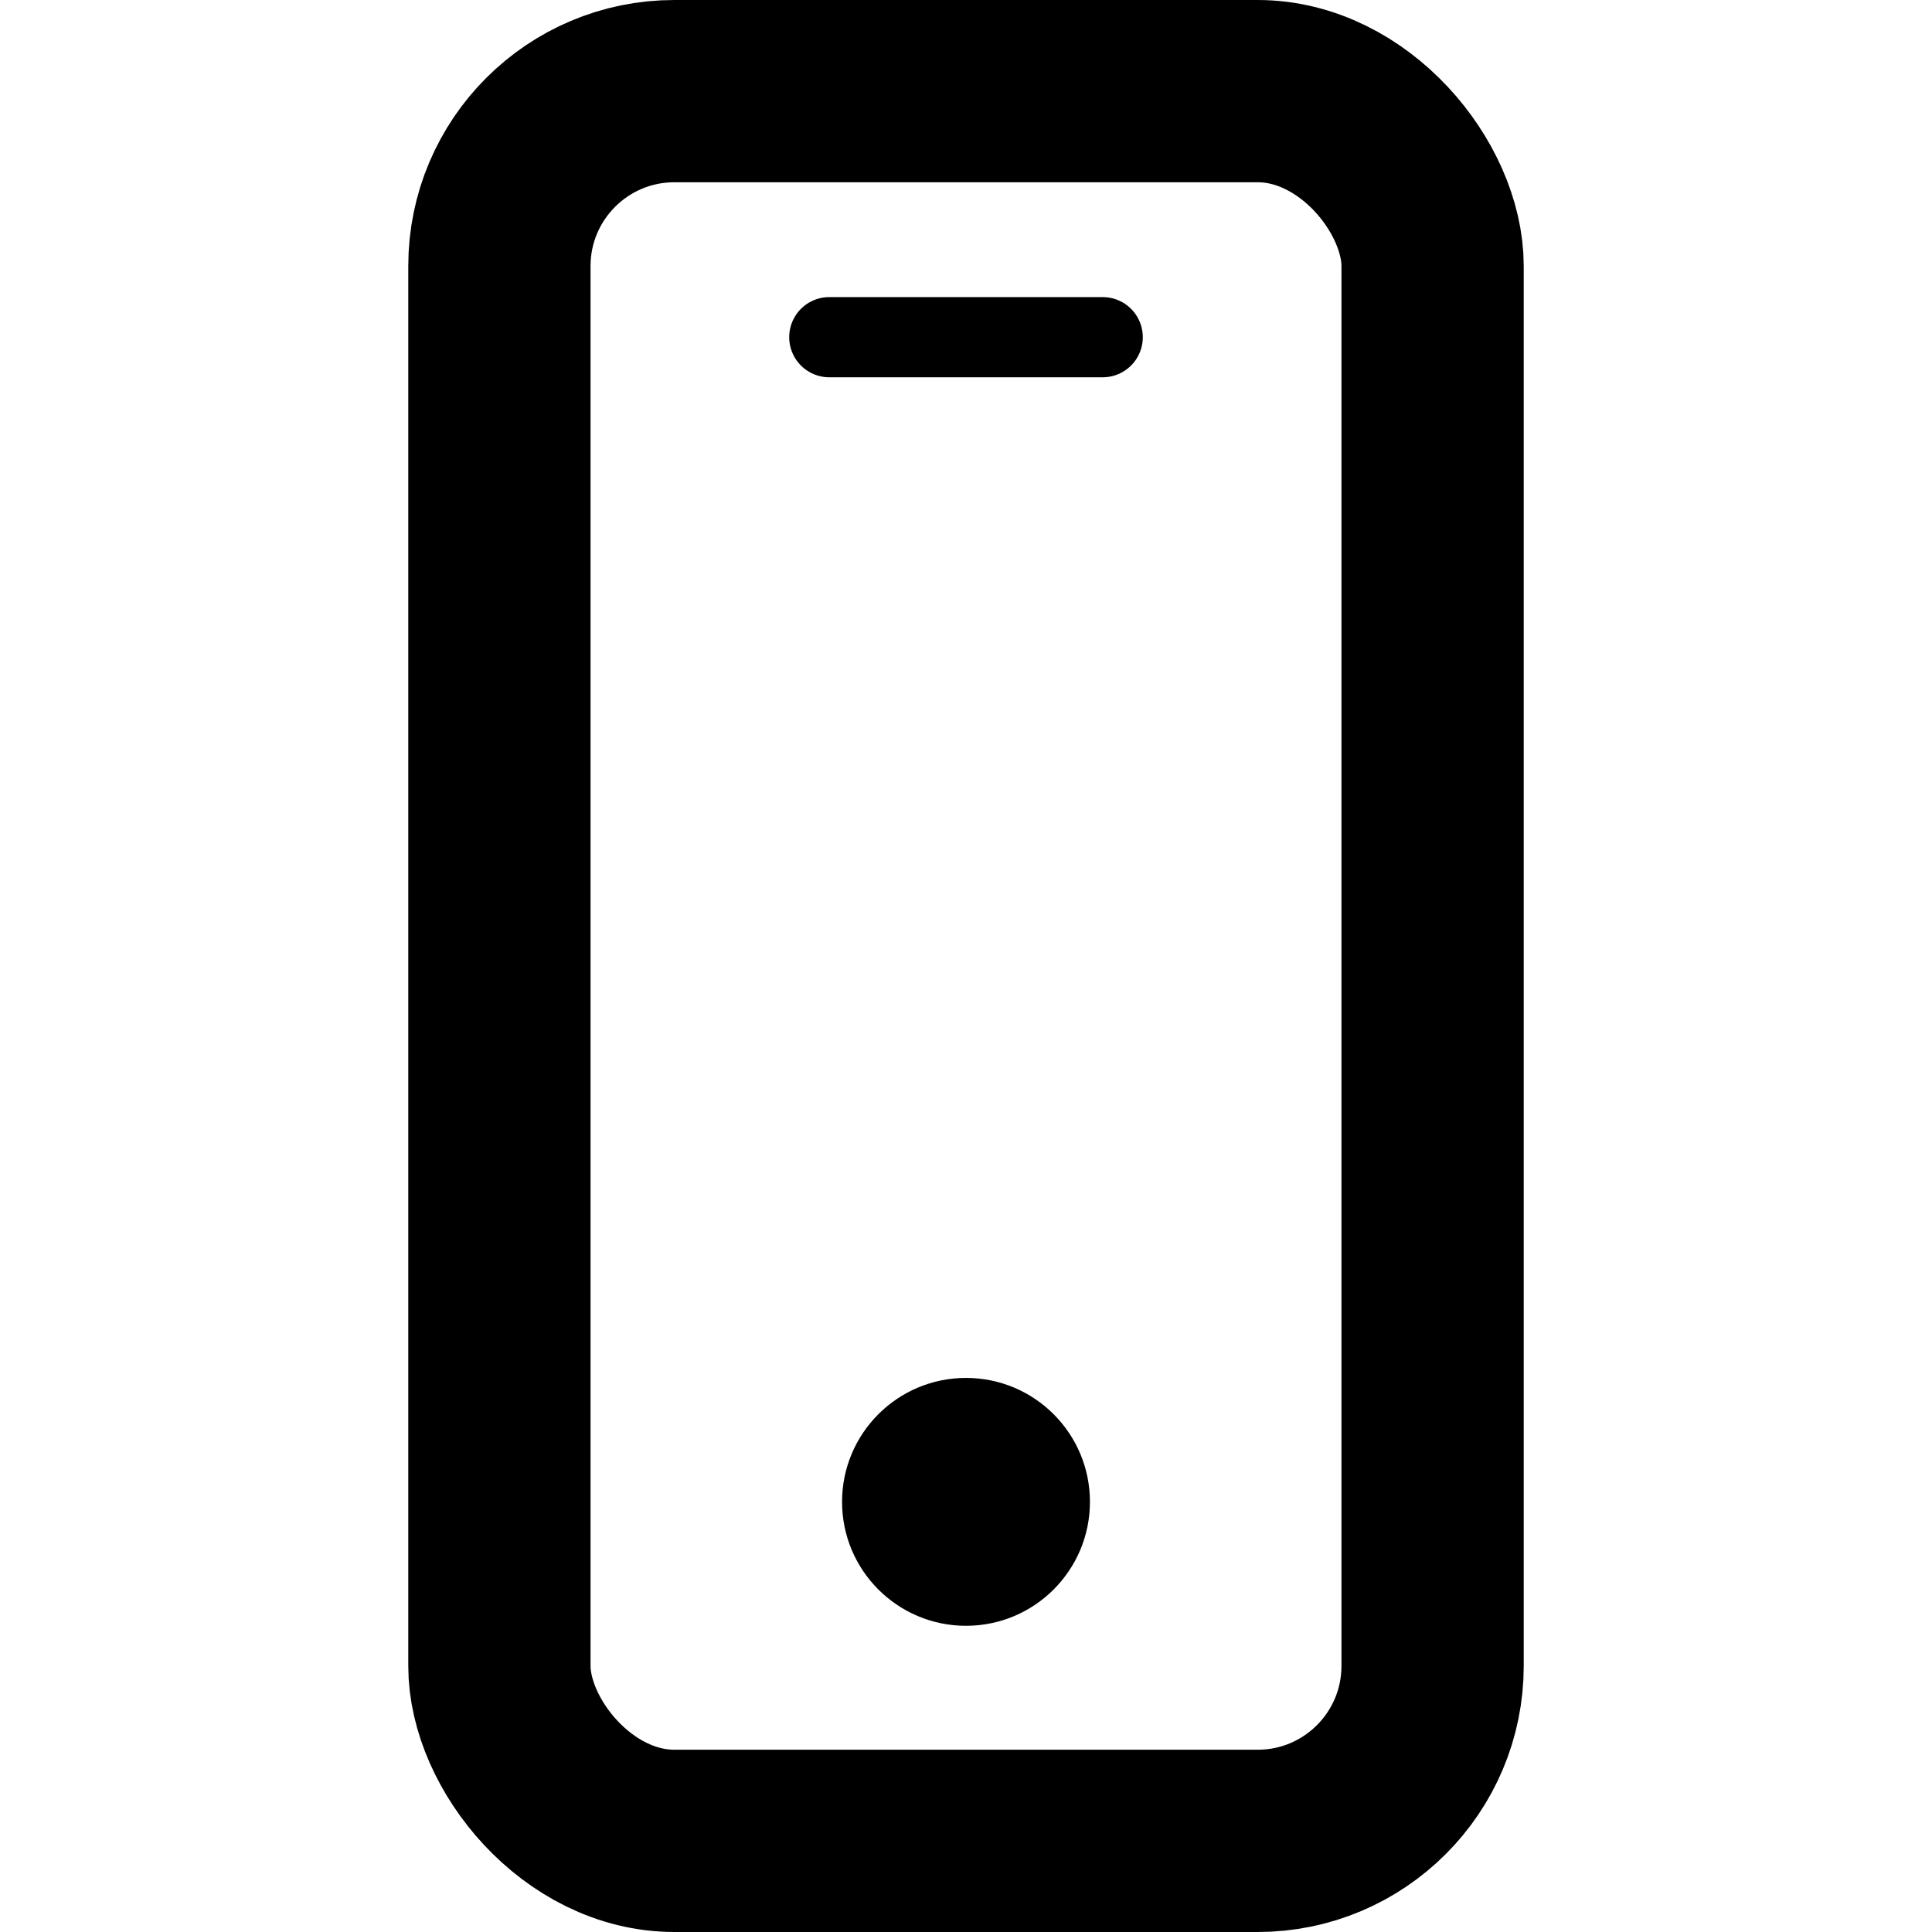 <svg xmlns="http://www.w3.org/2000/svg" width="24" height="24" viewBox="0 0 306 530"><g transform="translate(-3037 1501)"><rect width="256" height="480" rx="48" transform="translate(3062 -1476)" stroke-width="50" stroke="currentColor" stroke-linecap="round" stroke-linejoin="round" fill="none"/><circle cx="34" cy="34" r="34" transform="translate(3156 -1123)" fill="currentColor"/><path fill="none" stroke="currentColor" stroke-linecap="round" stroke-width="22" d="M3152.5-1408.5h75"/></g></svg>